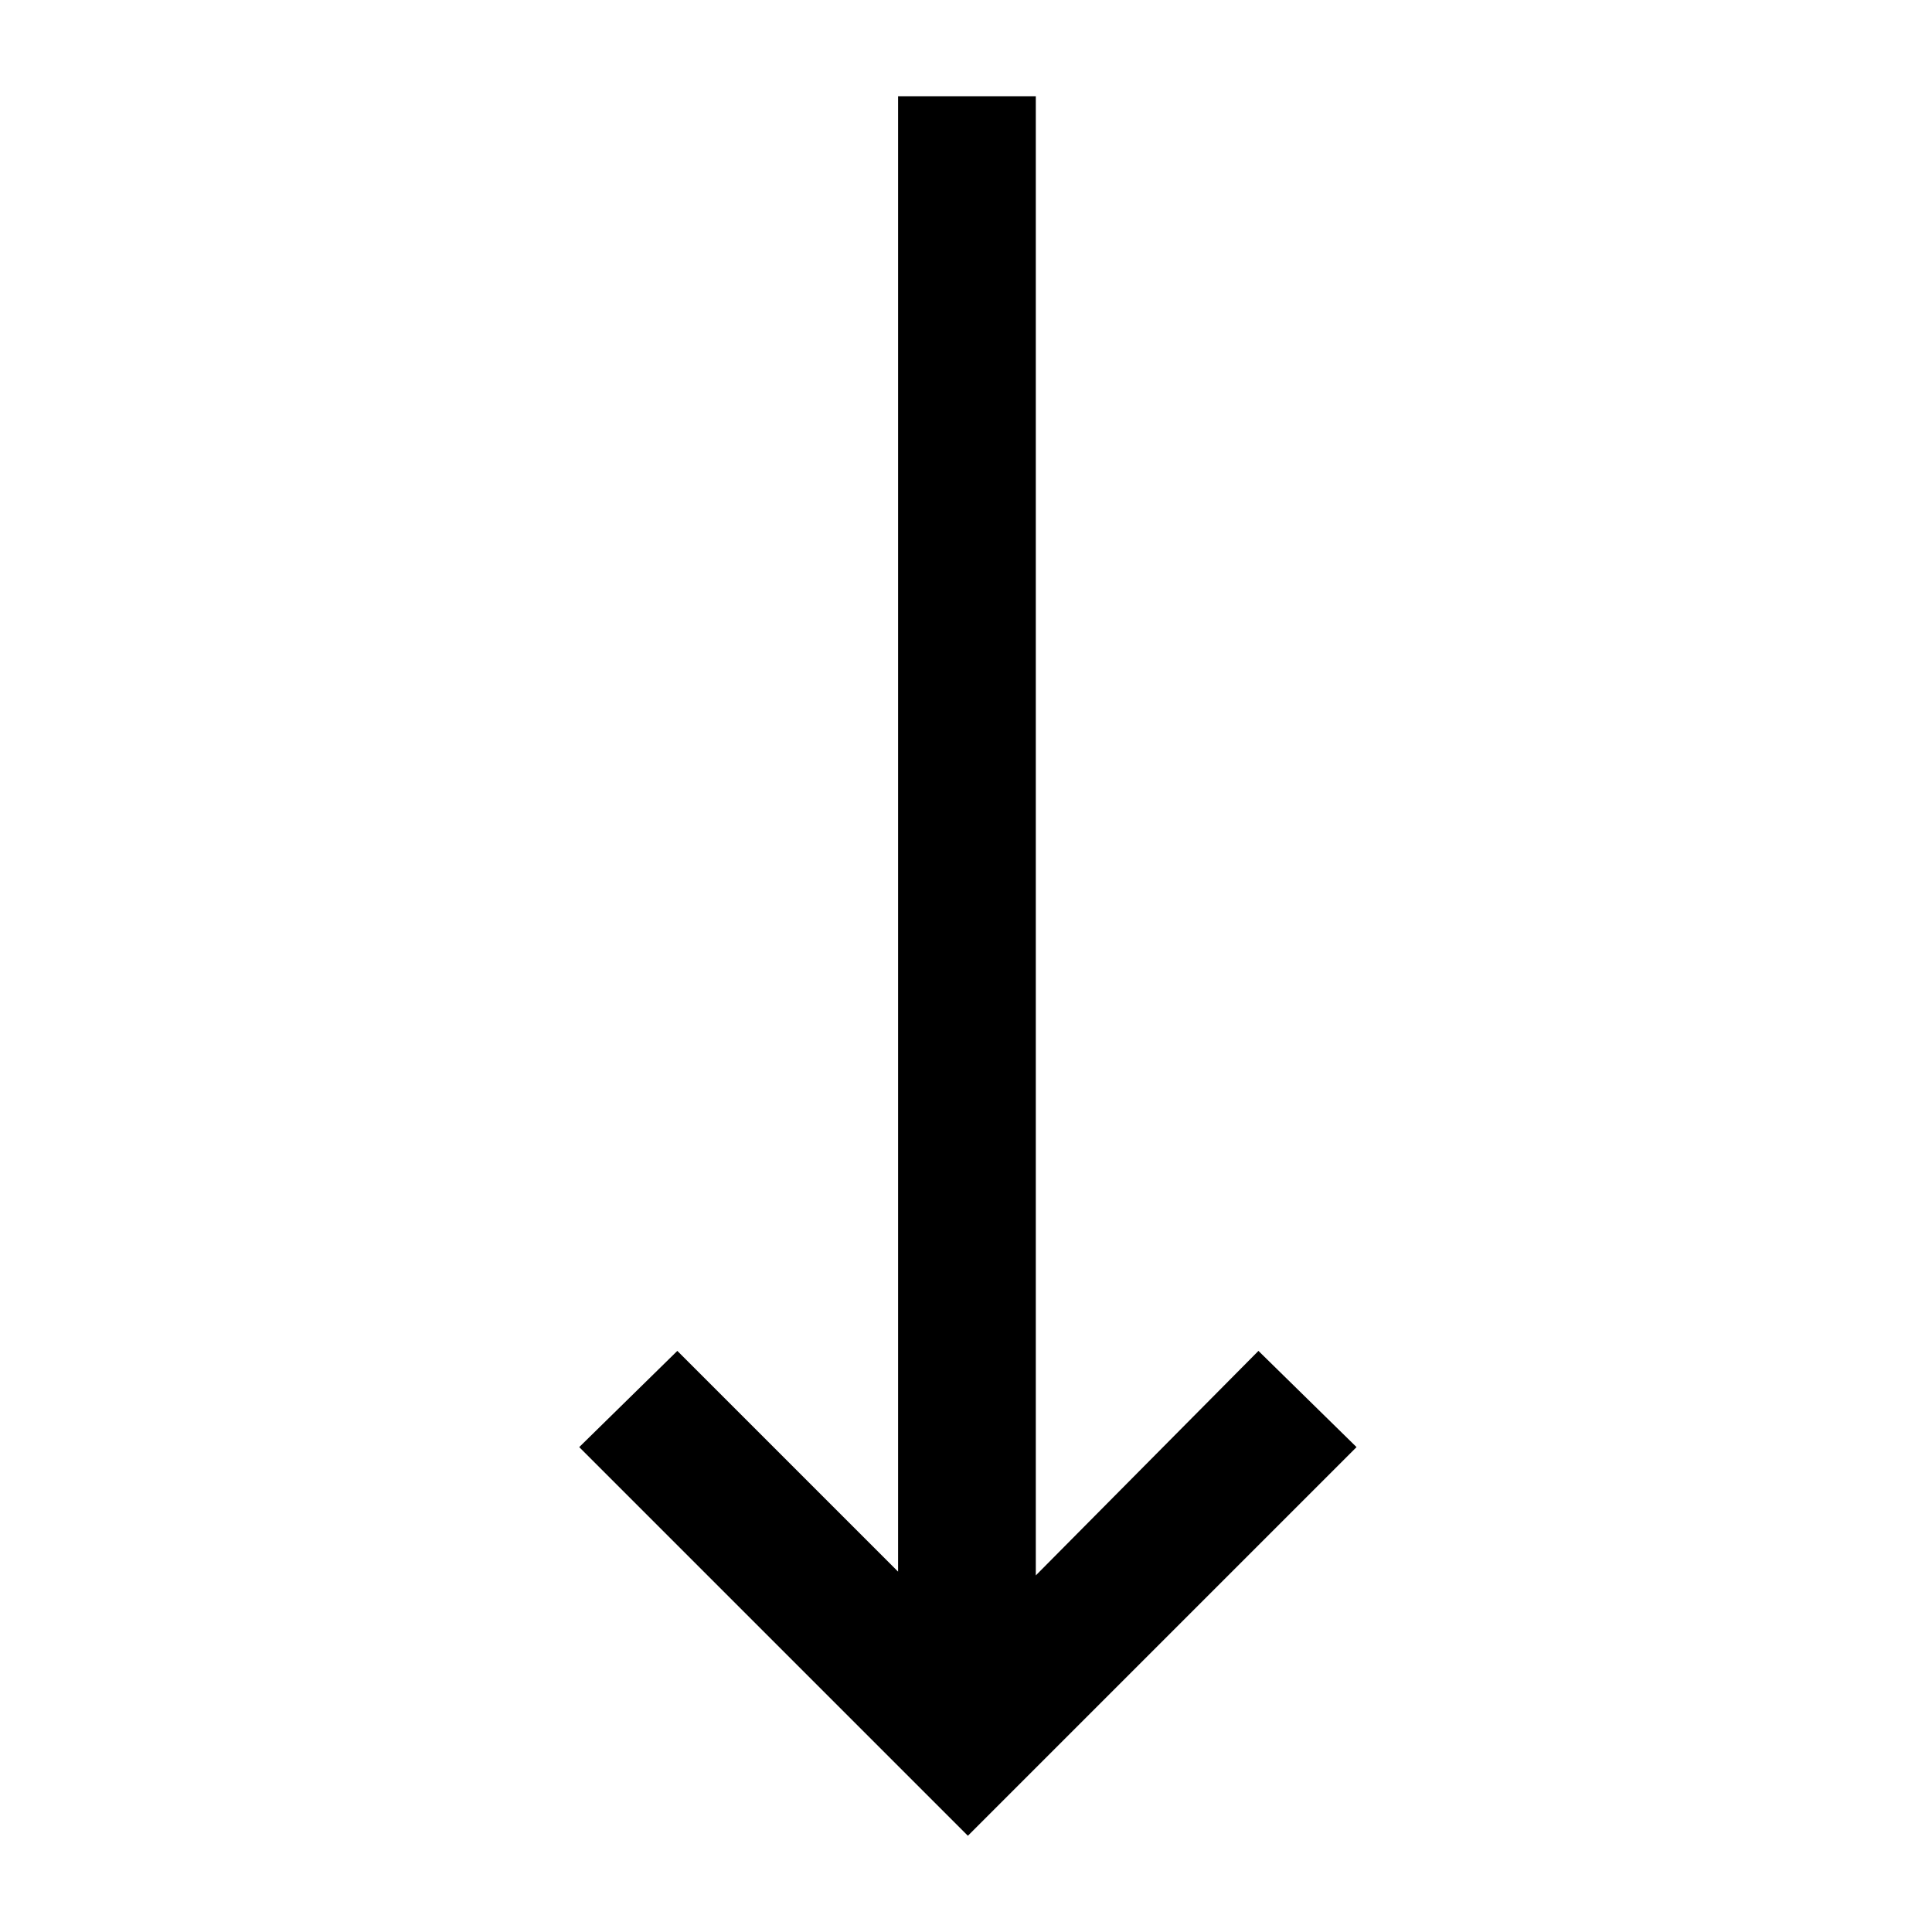 <?xml version="1.0" standalone="no"?>
<svg class="icon" viewBox="0 0 1024 1024" xmlns="http://www.w3.org/2000/svg">
    <path transform="translate(0, 128)" glyph-name="arrow-up" unicode="&#xe909;" d="M667 588l-118 119v-784h-73v782l-117 -117l-52 51l206 206l206 -206z"/>
</svg>